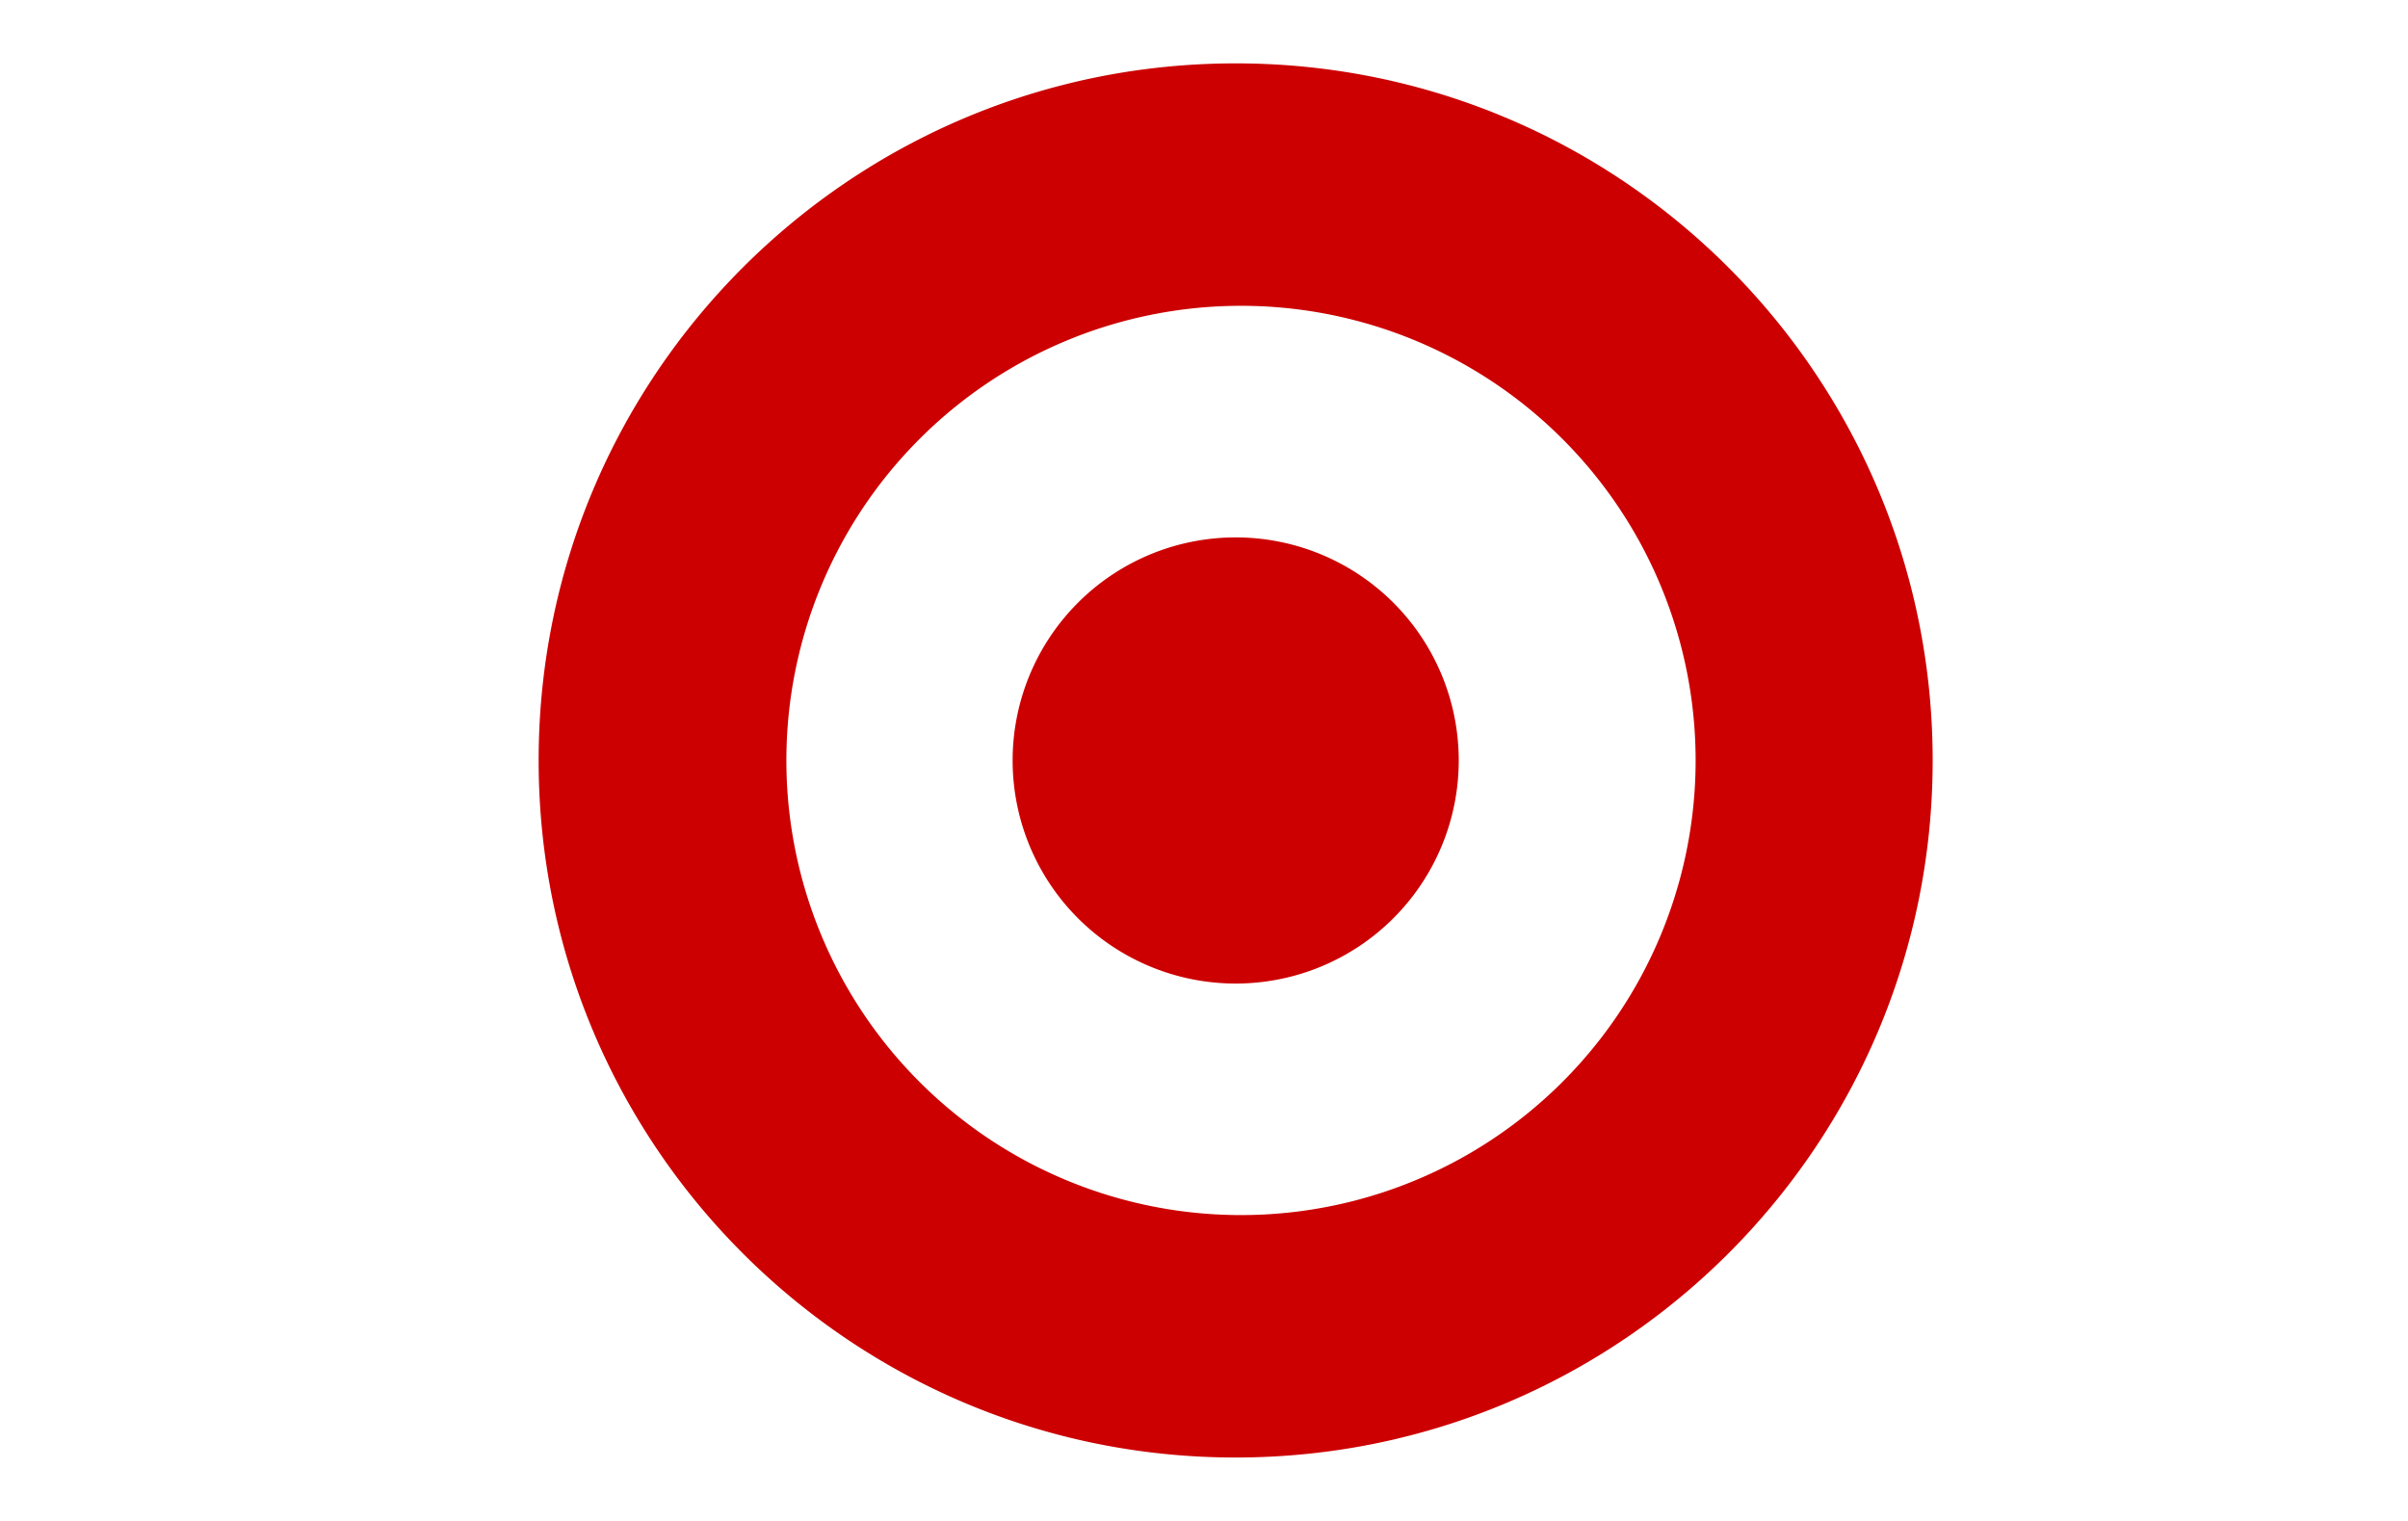 <svg width="380" height="240" viewBox="-5 0 33 24" xmlns="http://www.w3.org/2000/svg">
    <path fill="#cc0000"
        d="M12 1c6.074 0 10.999 4.925 10.999 11 0 6.074-4.925 10.999-11 10.999-6.074 0-10.999-4.925-10.999-11C1 5.925 5.925 1 12 1zm0 18.173a7.174 7.174 0 10-.001-14.347 7.174 7.174 0 000 14.347zm0-3.653a3.52 3.52 0 110-7.04 3.52 3.52 0 010 7.04z"
        fill-rule="evenodd"></path>
</svg>